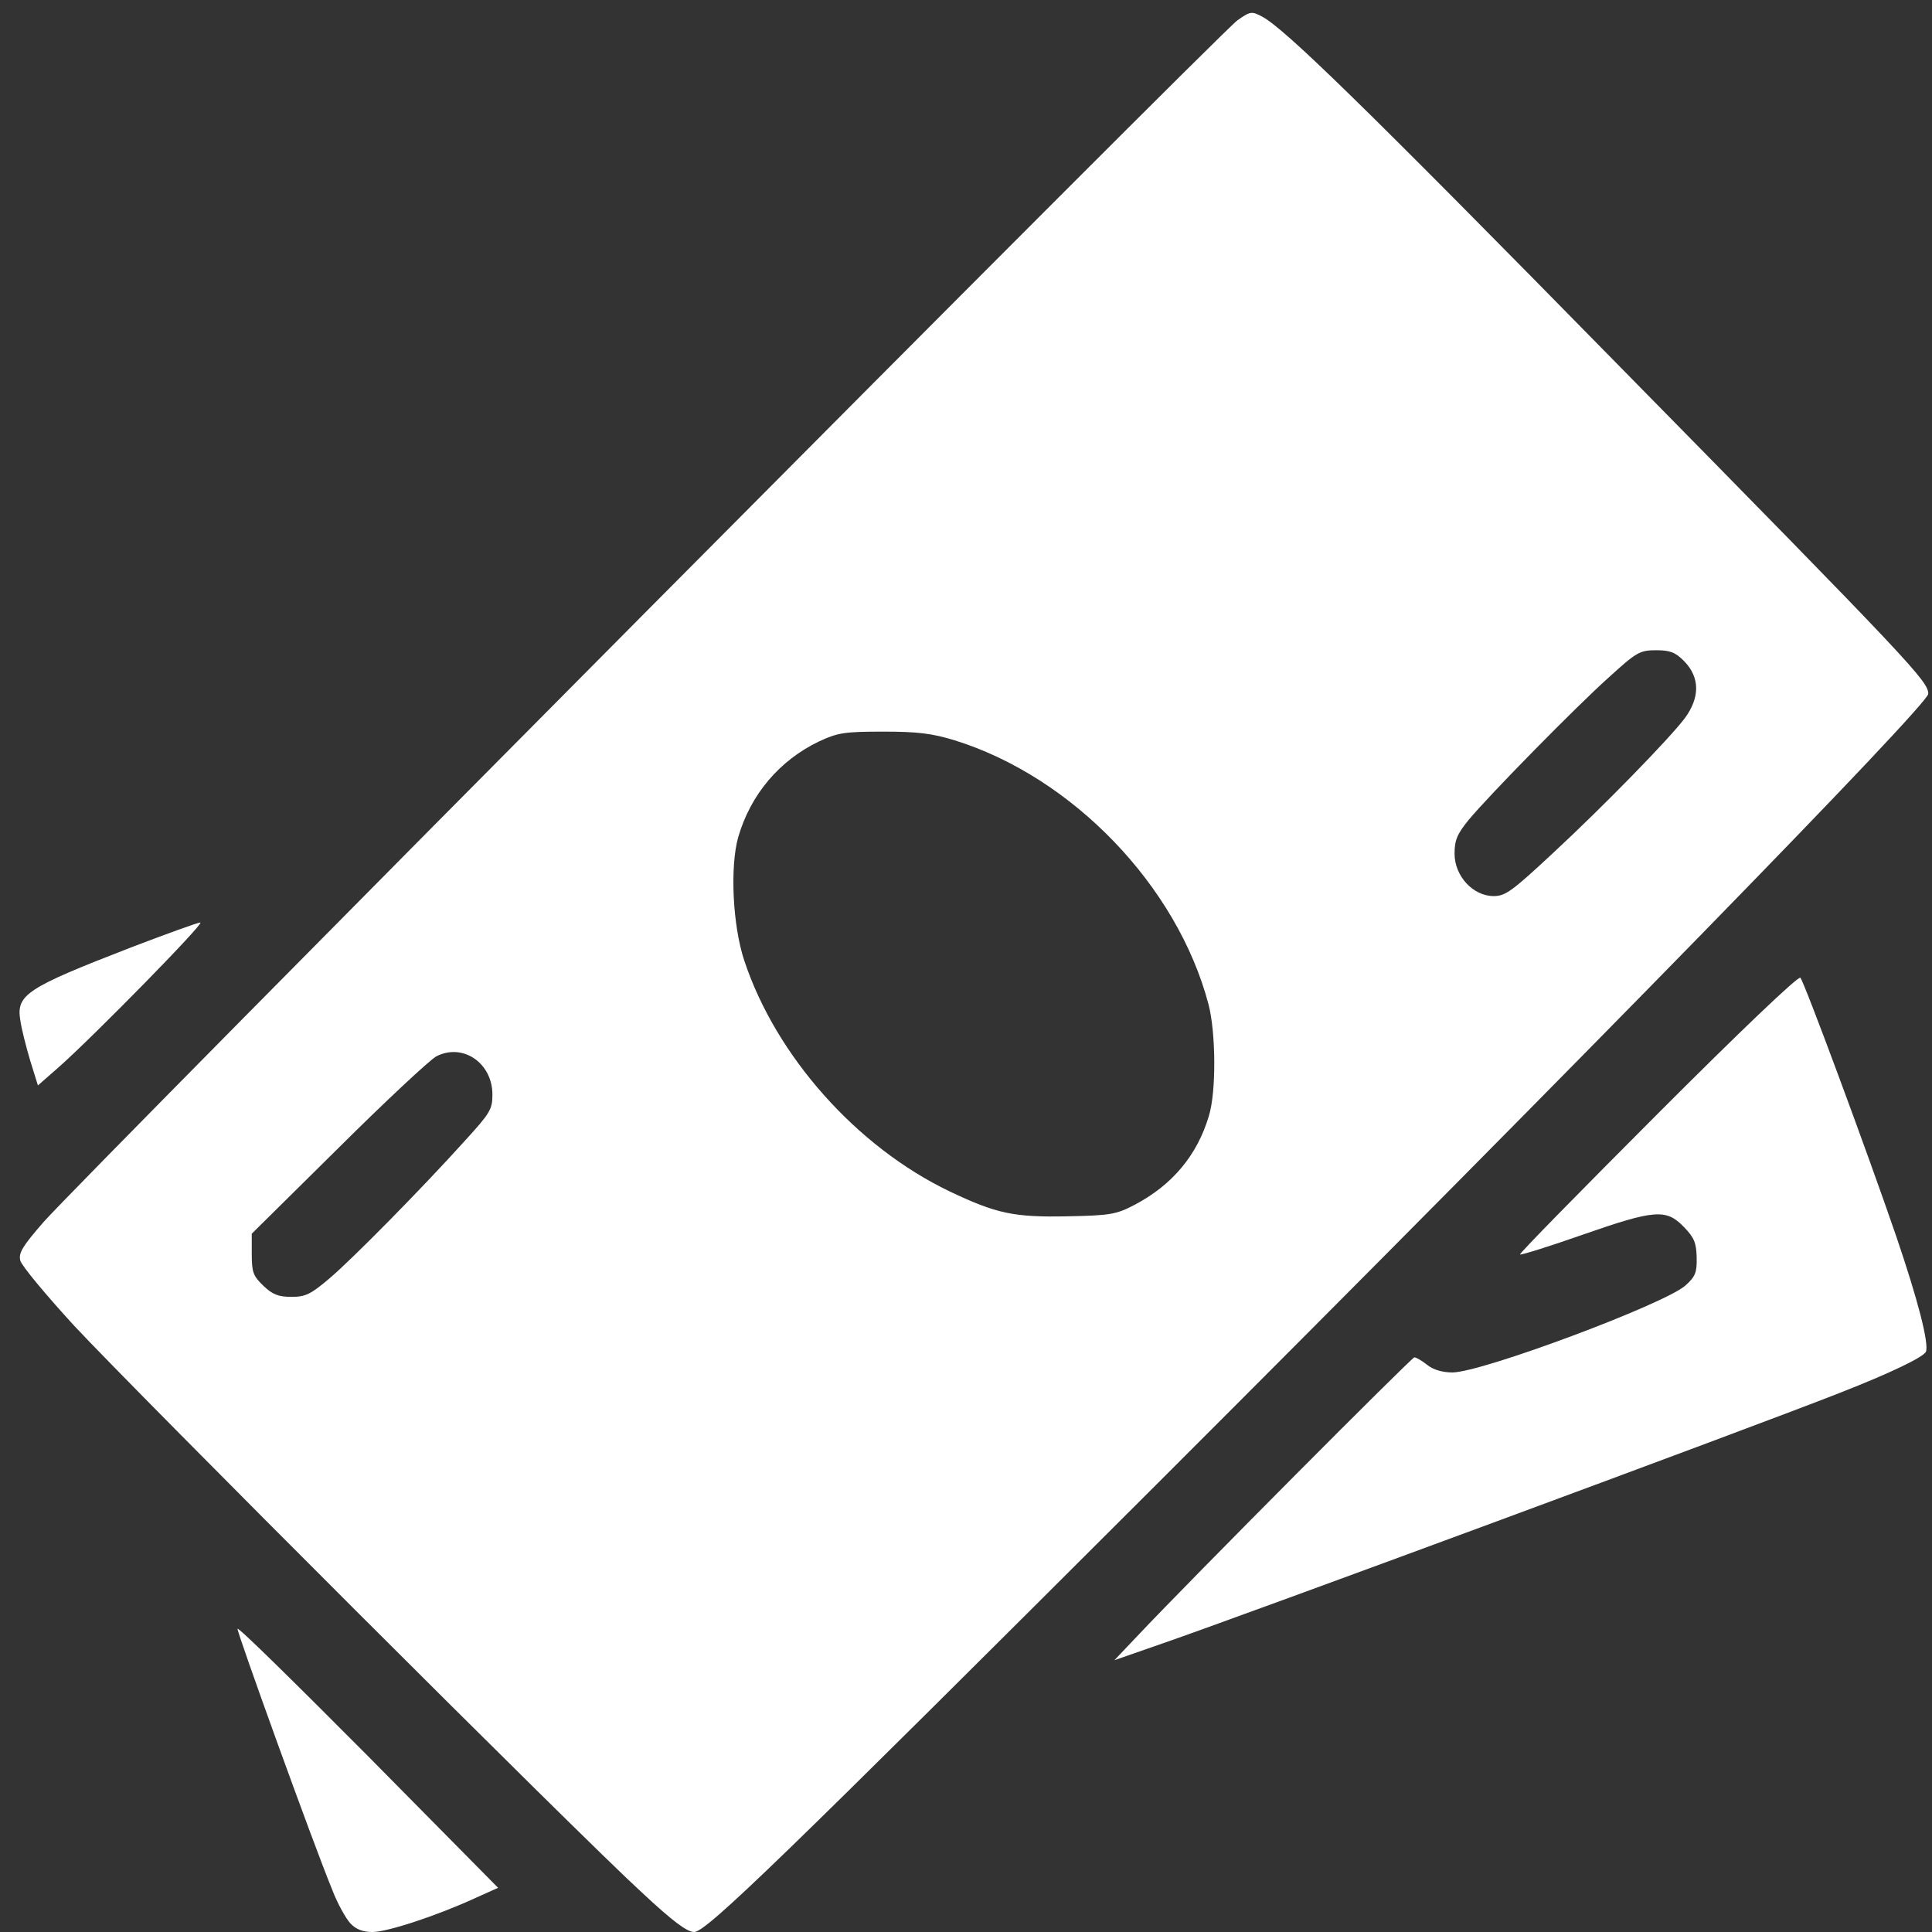 <svg width="16" height="16" viewBox="0 0 16 16" fill="none" xmlns="http://www.w3.org/2000/svg">
<rect x="0" y="0" width="16" height="16" fill="#333333" stroke="none"/>
<path d="M2.901 15.928C2.864 15.887 2.795 15.765 2.752 15.652C2.59 15.258 1.961 13.514 1.967 13.489C1.974 13.473 2.459 13.952 3.051 14.547L4.125 15.634L3.938 15.718C3.626 15.862 3.209 16 3.085 16C3.004 16 2.948 15.978 2.901 15.928Z" fill="white"/>
<path d="M5.317 15.674C4.803 15.205 1.124 11.526 0.616 10.981C0.38 10.724 0.177 10.48 0.168 10.439C0.152 10.377 0.187 10.32 0.361 10.12C0.666 9.772 10.11 0.263 10.247 0.169C10.353 0.094 10.366 0.091 10.453 0.138C10.636 0.235 11.278 0.858 13.388 3.009C15.838 5.501 15.969 5.642 15.969 5.746C15.969 5.836 13.099 8.776 9.566 12.305C6.481 15.386 5.849 16 5.749 16C5.69 16 5.572 15.912 5.317 15.674ZM2.73 10.586C2.92 10.424 3.483 9.854 3.854 9.443C4.059 9.218 4.078 9.187 4.078 9.065C4.078 8.802 3.832 8.636 3.614 8.748C3.561 8.776 3.194 9.118 2.801 9.509L2.085 10.217V10.386C2.085 10.539 2.098 10.568 2.182 10.649C2.257 10.721 2.306 10.74 2.415 10.74C2.531 10.74 2.574 10.718 2.73 10.586ZM9.394 9.979C9.706 9.816 9.914 9.569 10.011 9.243C10.073 9.046 10.07 8.551 10.008 8.316C9.749 7.336 8.881 6.434 7.906 6.131C7.72 6.074 7.601 6.059 7.315 6.059C6.994 6.059 6.938 6.068 6.783 6.14C6.456 6.297 6.216 6.578 6.113 6.935C6.045 7.18 6.067 7.662 6.163 7.953C6.425 8.745 7.094 9.497 7.863 9.866C8.252 10.051 8.395 10.082 8.84 10.073C9.195 10.066 9.245 10.057 9.394 9.979ZM12.862 7.064C13.285 6.672 13.824 6.118 13.952 5.949C14.079 5.777 14.079 5.611 13.948 5.476C13.874 5.401 13.83 5.385 13.715 5.385C13.581 5.385 13.553 5.401 13.332 5.602C13.055 5.849 12.33 6.588 12.162 6.791C12.068 6.907 12.046 6.957 12.046 7.07C12.046 7.255 12.199 7.421 12.37 7.421C12.467 7.421 12.523 7.38 12.862 7.064Z" fill="white"/>
<path d="M9.416 13.552C9.877 13.063 11.692 11.241 11.713 11.241C11.729 11.241 11.776 11.269 11.819 11.303C11.869 11.344 11.947 11.366 12.028 11.366C12.271 11.366 13.787 10.799 13.958 10.646C14.042 10.571 14.054 10.536 14.051 10.411C14.048 10.292 14.03 10.248 13.945 10.161C13.799 10.01 13.706 10.016 13.105 10.226C12.828 10.323 12.598 10.395 12.588 10.389C12.582 10.38 13.096 9.857 13.731 9.221C14.406 8.545 14.892 8.081 14.91 8.097C14.942 8.132 15.458 9.522 15.704 10.239C15.885 10.771 15.975 11.122 15.95 11.194C15.931 11.238 15.661 11.369 15.237 11.535C14.472 11.836 10.297 13.379 9.634 13.608L9.229 13.749L9.416 13.552Z" fill="white"/>
<path d="M0.249 8.78C0.215 8.664 0.177 8.517 0.168 8.448C0.134 8.238 0.218 8.182 1.083 7.847C1.379 7.734 1.637 7.64 1.659 7.64C1.7 7.64 0.781 8.576 0.492 8.833L0.314 8.989L0.249 8.78Z" fill="white"/>
</svg>
